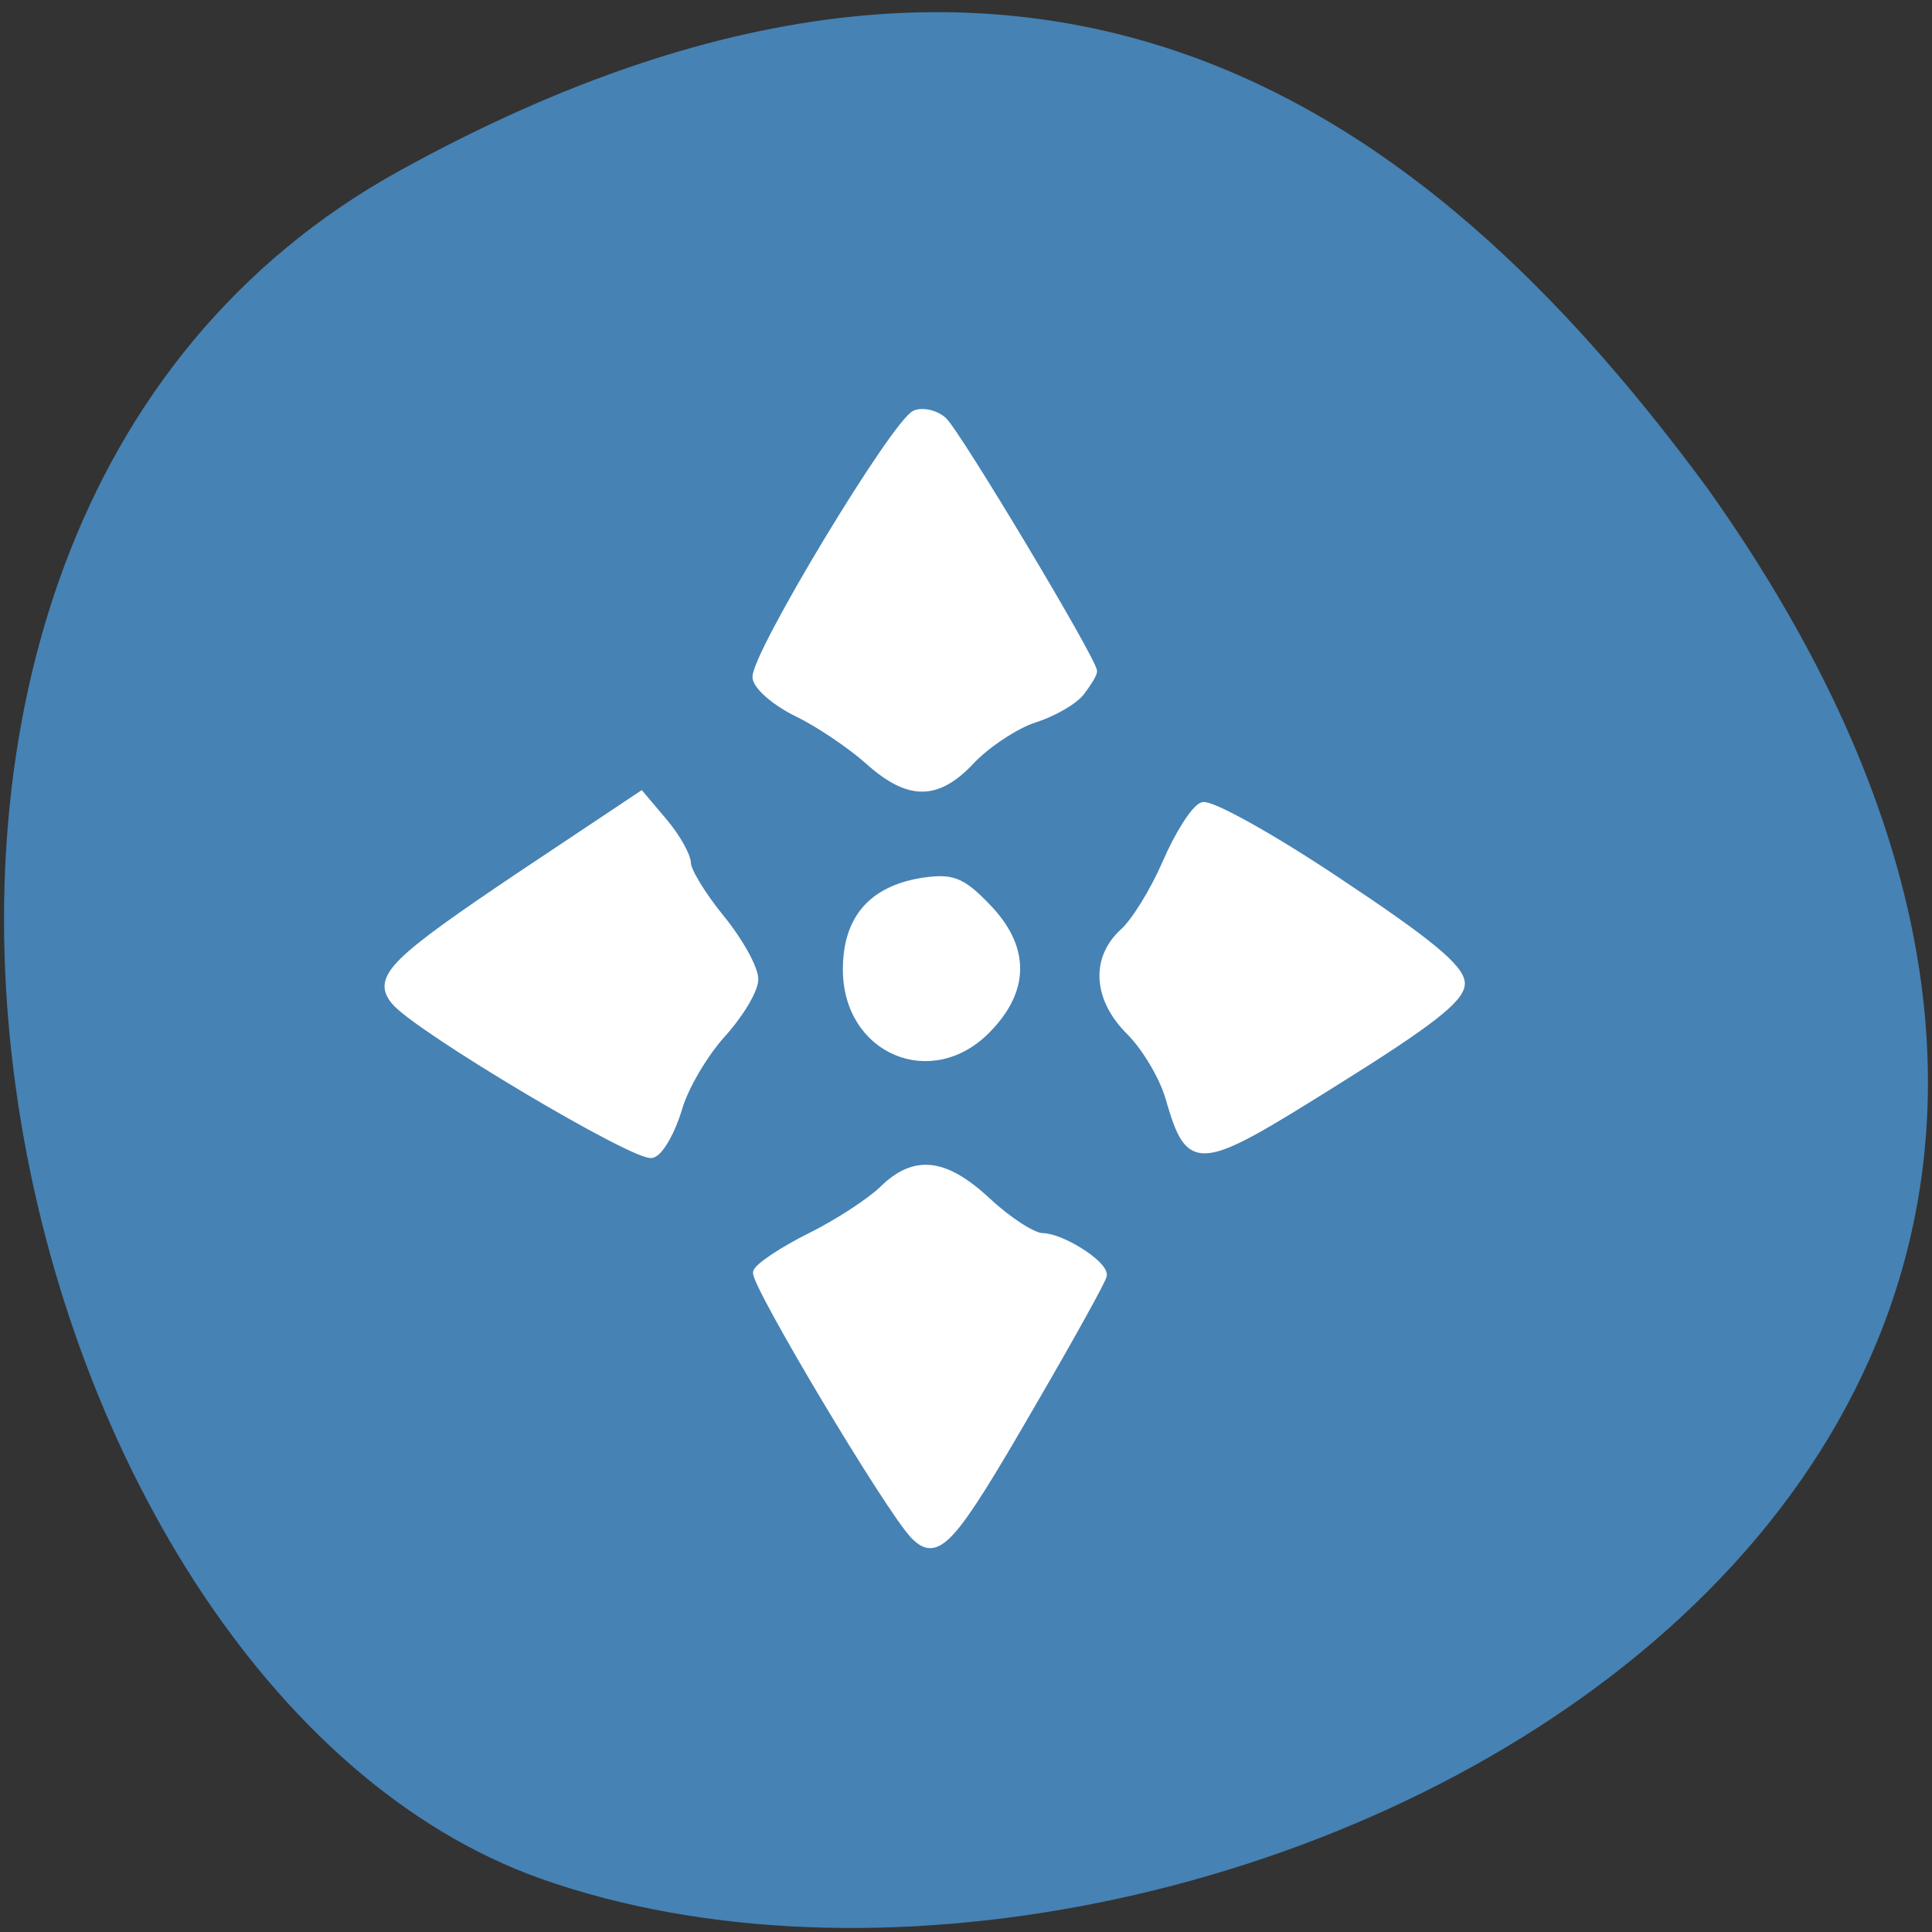 
<svg xmlns="http://www.w3.org/2000/svg" xmlns:xlink="http://www.w3.org/1999/xlink" width="16px" height="16px" viewBox="0 0 16 16" version="1.1">
<rect x="0" y="0" width="16" height="16" fill="#333333" stroke="none"/>
<g id="surface1">
<path style=" stroke:none;fill-rule:nonzero;fill:rgb(27.451%,50.98%,70.588%);fill-opacity:1;" d="M 3.316 1.41 C -2.191 4.445 -0.055 13.949 4.48 15.559 C 9.887 17.473 20.145 12.484 14.137 4.039 C 12.035 1.191 8.824 -1.625 3.316 1.41 Z M 3.316 1.41 "/>
<path style="fill-rule:nonzero;fill:rgb(100%,100%,100%);fill-opacity:1;stroke-width:1.077;stroke-linecap:butt;stroke-linejoin:miter;stroke:rgb(100%,100%,100%);stroke-opacity:1;stroke-miterlimit:4;" d="M 178.312 144.5 C 159.75 156.125 159 156.188 156.188 146.562 C 155.375 143.75 153 139.812 151 137.812 C 146.562 133.438 146.188 128.125 150.062 124.562 C 151.625 123.188 154.188 119 155.812 115.25 C 157.438 111.5 159.562 108.125 160.625 107.688 C 161.625 107.312 169.688 111.75 178.75 117.812 C 190.812 125.812 195.125 129.375 195.125 131.375 C 195.125 133.375 190.938 136.625 178.312 144.5 Z M 137.625 187.812 C 127.062 206.062 125.188 208.188 122.125 205.062 C 118.75 201.562 100.75 171.375 101.125 169.938 C 101.375 169.188 104.562 167.062 108.188 165.25 C 111.875 163.438 116.25 160.562 117.938 158.938 C 122.188 154.75 126.188 155.188 131.938 160.562 C 134.688 163.125 138 165.25 139.25 165.25 C 141.688 165.25 147.312 168.75 147.312 170.312 C 147.312 170.812 142.938 178.688 137.625 187.812 Z M 144.375 92.375 C 143.5 93.562 140.688 95.188 138.125 96 C 135.625 96.812 131.875 99.312 129.812 101.438 C 125.188 106.438 121.438 106.438 116 101.562 C 113.688 99.5 109.438 96.625 106.625 95.25 C 103.75 93.875 101.25 91.75 101.062 90.562 C 100.562 88 119.688 56.312 122.312 55.312 C 123.312 54.938 124.938 55.312 125.938 56.188 C 127.688 57.688 146 88.25 146 89.688 C 146 90 145.25 91.25 144.375 92.375 Z M 131.875 137.438 C 124.438 145.125 113.125 140.312 113.125 129.5 C 113.125 122.812 116.438 118.938 123.062 117.812 C 127.125 117.188 128.375 117.625 131.75 121.125 C 137 126.5 137.062 132.125 131.875 137.438 Z M 96.438 138.062 C 94.062 140.688 91.375 145.188 90.562 148.125 C 89.688 151 88.188 153.75 87.125 154.125 C 85.25 154.875 55.625 137.25 52.75 133.688 C 50.25 130.625 52.562 128.375 69.688 116.875 L 85.625 106.25 L 88.688 109.875 C 90.375 111.875 91.75 114.375 91.75 115.312 C 91.75 116.312 93.75 119.625 96.25 122.688 C 98.75 125.75 100.75 129.375 100.75 130.812 C 100.75 132.188 98.812 135.438 96.438 138.062 Z M 96.438 138.062 " transform="matrix(0.062,0,0,0.062,0,0)"/>
</g>
</svg>
